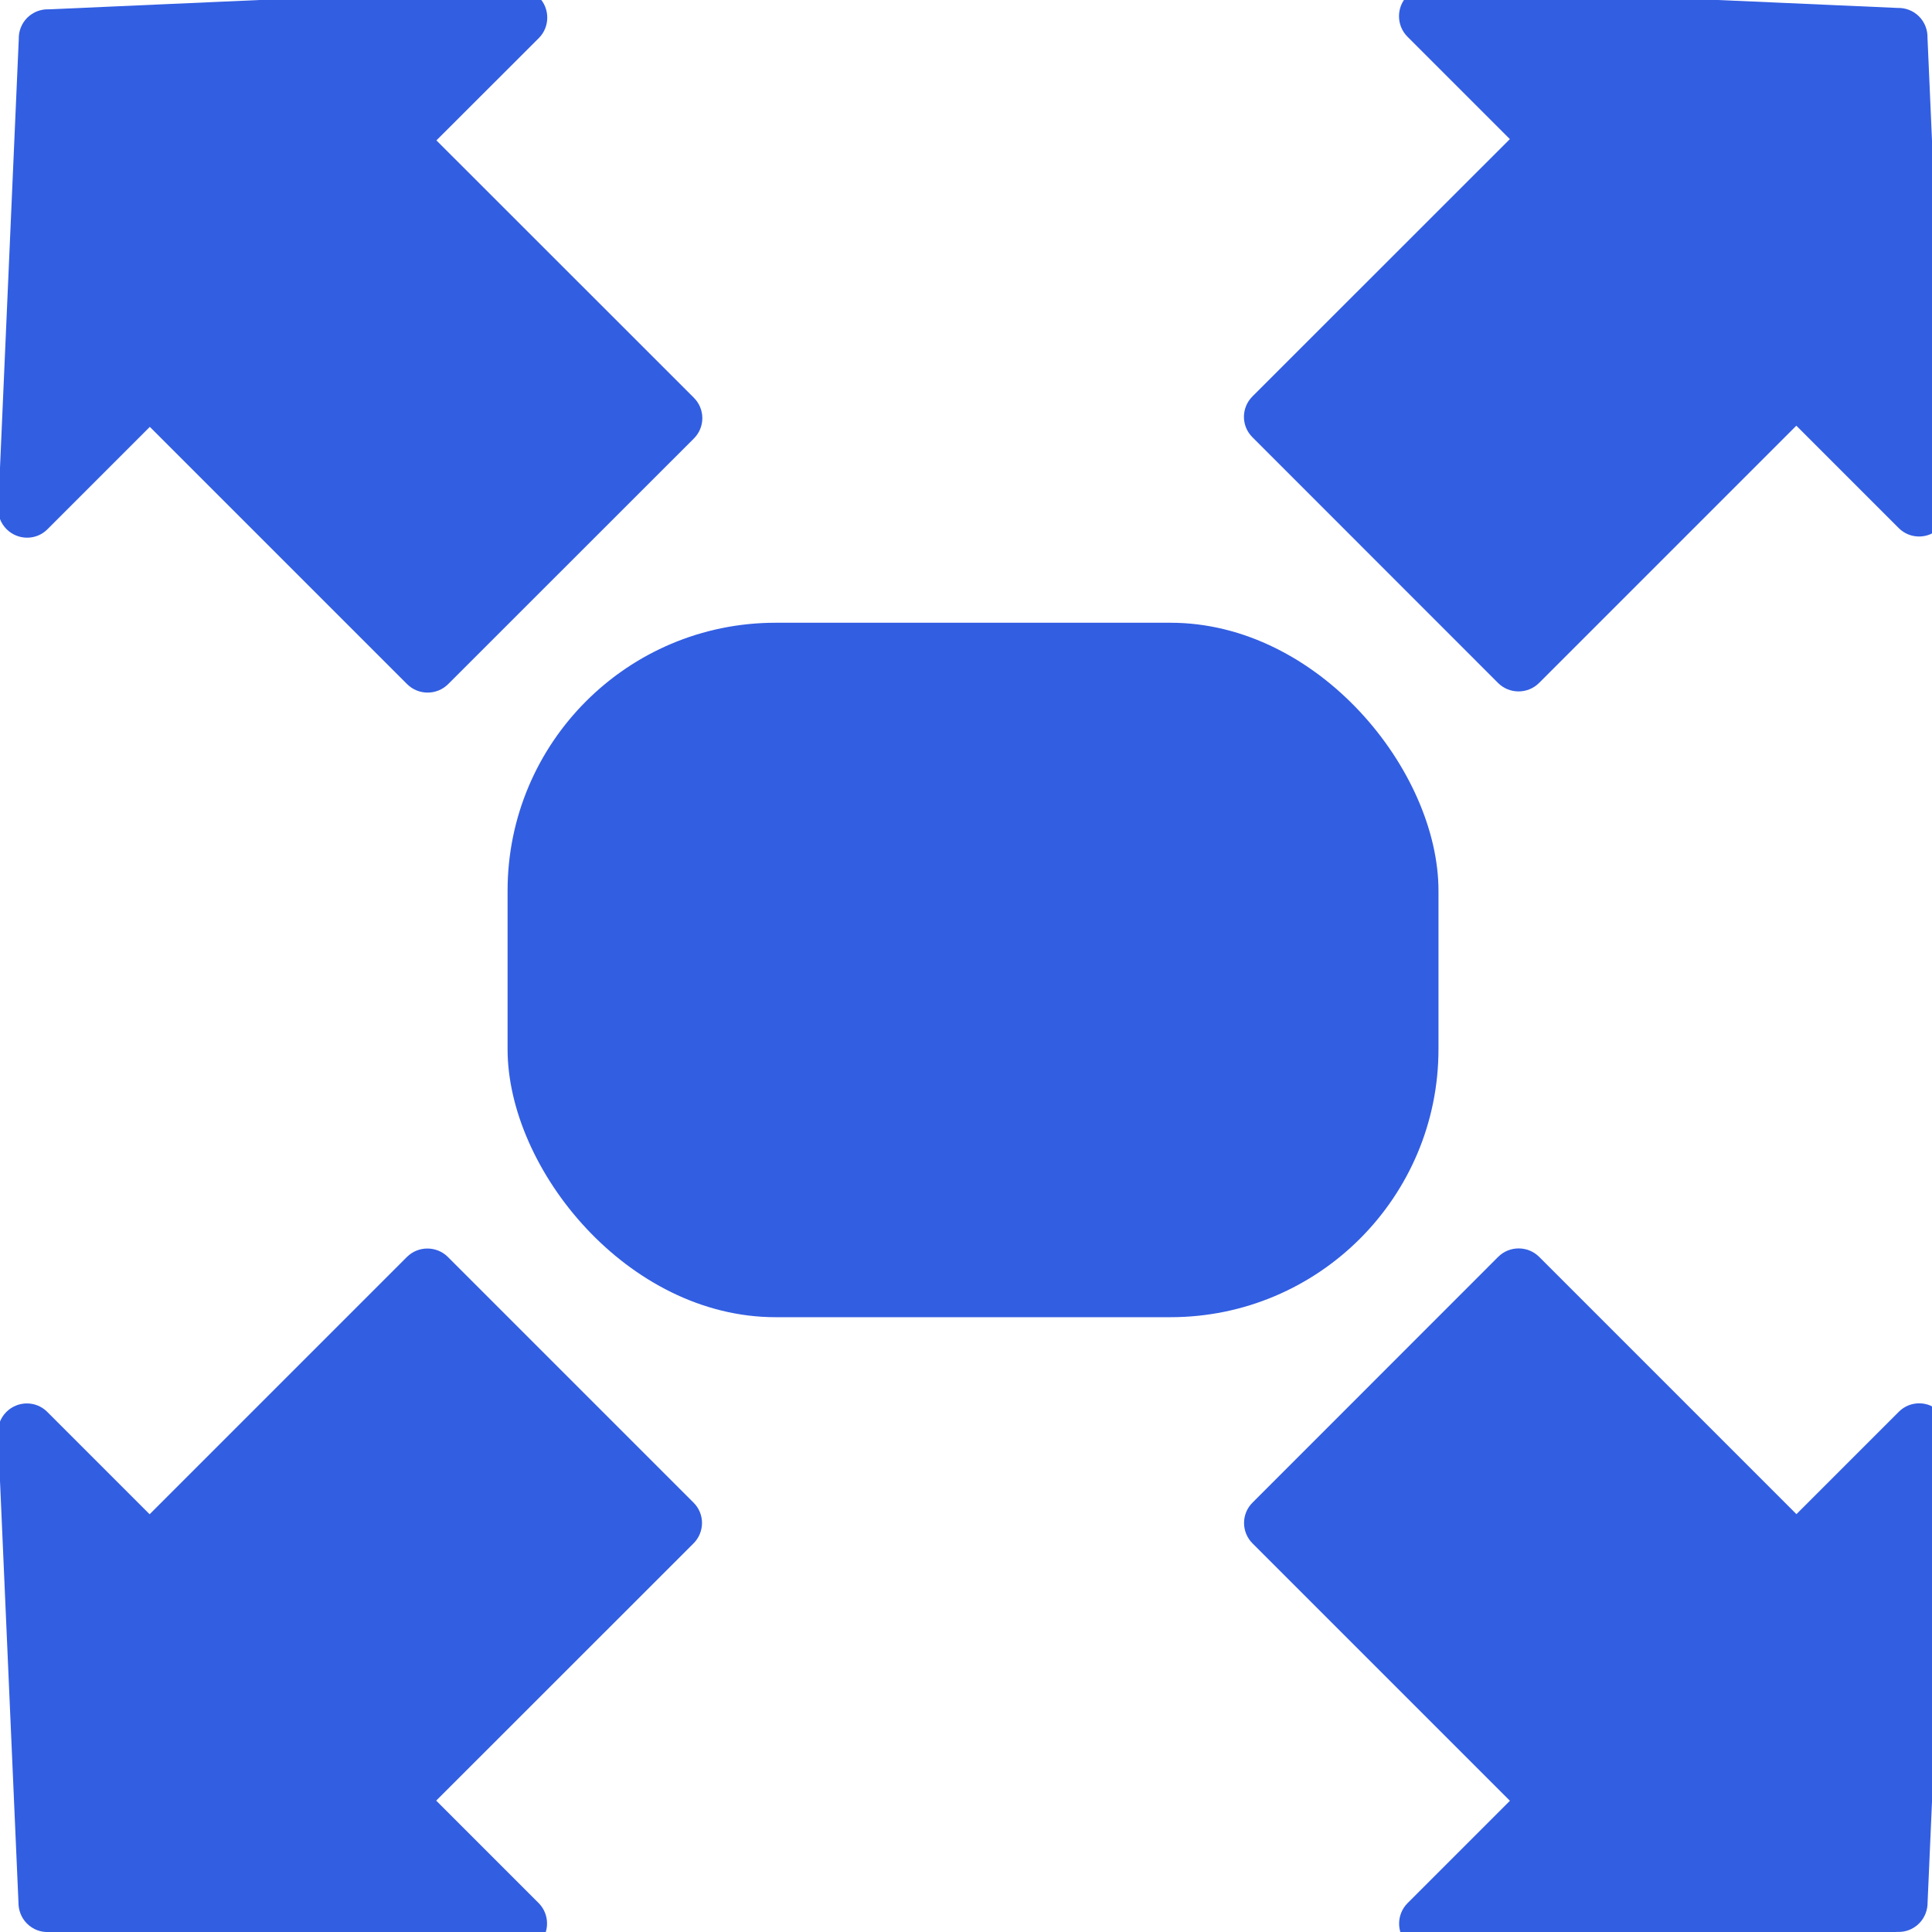 <?xml version="1.0" encoding="UTF-8" standalone="no"?>
<!-- Generator: Adobe Illustrator 14.0.0, SVG Export Plug-In . SVG Version: 6.00 Build 43363)  -->

<svg
   xmlns:osb="http://www.openswatchbook.org/uri/2009/osb"
   xmlns:dc="http://purl.org/dc/elements/1.1/"
   xmlns:cc="http://creativecommons.org/ns#"
   xmlns:rdf="http://www.w3.org/1999/02/22-rdf-syntax-ns#"
   xmlns:svg="http://www.w3.org/2000/svg"
   xmlns="http://www.w3.org/2000/svg"
   xmlns:xlink="http://www.w3.org/1999/xlink"
   xmlns:sodipodi="http://sodipodi.sourceforge.net/DTD/sodipodi-0.dtd"
   xmlns:inkscape="http://www.inkscape.org/namespaces/inkscape"
   version="1.1"
   id="svg2383"
   sodipodi:version="0.32"
   inkscape:version="0.48.2 r9819"
   sodipodi:docname="fullscreen.svg"
   inkscape:output_extension="org.inkscape.output.svg.inkscape"
   x="0px"
   y="0px"
   width="18px"
   height="18px"
   viewBox="0 0 18 18"
   enable-background="new 0 0 18 18"
   xml:space="preserve">
<defs
   id="defs3048"><linearGradient
   id="linearGradient5306"
   osb:paint="solid"><stop
     style="stop-color:#0019f8;stop-opacity:1;"
     offset="0"
     id="stop5308" /></linearGradient><linearGradient
   id="linearGradient3866"
   osb:paint="solid"><stop
     style="stop-color:#0019f8;stop-opacity:1;"
     offset="0"
     id="stop3868" /></linearGradient>
	
	
		<inkscape:perspective
   sodipodi:type="inkscape:persp3d"
   inkscape:vp_x="0 : 16 : 1"
   inkscape:vp_y="0 : 1000 : 0"
   inkscape:vp_z="32 : 16 : 1"
   id="perspective2391"
   inkscape:persp3d-origin="16 : 10.666667 : 1">
		</inkscape:perspective>
<linearGradient
   inkscape:collect="always"
   xlink:href="#SVGID_1_"
   id="linearGradient3007"
   gradientUnits="userSpaceOnUse"
   gradientTransform="matrix(-0.557,0.469,-0.395,-0.468,13.123,8.395)"
   x1="9.016"
   y1="18.035"
   x2="9.016"
   y2="4.882813e-004" /></defs>
<sodipodi:namedview
   showgrid="true"
   pagecolor="#ffffff"
   bordercolor="#666666"
   borderopacity="1.0"
   inkscape:zoom="31.672167"
   inkscape:cx="-2.3709987"
   inkscape:cy="5.1756126"
   id="base"
   inkscape:pageopacity="0.0"
   inkscape:pageshadow="2"
   inkscape:current-layer="svg2383"
   inkscape:grid-bbox="true"
   inkscape:document-units="px"
   inkscape:window-width="1680"
   inkscape:window-height="990"
   inkscape:window-x="-4"
   inkscape:window-y="-4"
   inkscape:window-maximized="1">
	</sodipodi:namedview>
<linearGradient
   id="SVGID_1_"
   gradientUnits="userSpaceOnUse"
   x1="9.016"
   y1="18.035"
   x2="9.016"
   y2="4.882813e-004"
   gradientTransform="matrix(0.319,0,0,0.319,12.279,4.4524453e-5)">
	<stop
   offset="0"
   style="stop-color:#08ff00;stop-opacity:1;"
   id="stop3053" />
	<stop
   offset="1"
   style="stop-color:#66ff6f;stop-opacity:1;"
   id="stop3055" />
</linearGradient>
<path
   style="fill:#325ee2;fill-opacity:1;fill-rule:evenodd"
   d="m 14.067,1.296 -2.398,2.397 c -0.106,0.106 -0.106,0.276 0,0.381 l 2.288,2.289 c 0.105,0.105 0.277,0.105 0.382,0 l 2.397,-2.397 0.953,0.953 0.003,0.003 c 0.105,0.103 0.274,0.102 0.379,-0.003 0.057,-0.057 0.083,-0.133 0.078,-0.208 L 17.958,0.351 C 17.96,0.28 17.933,0.207 17.879,0.153 17.824,0.098 17.752,0.072 17.679,0.074 l -4.358,-0.193 c -0.075,-0.004 -0.151,0.022 -0.208,0.079 -0.105,0.105 -0.105,0.277 0,0.382 l 0.954,0.954 z"
   id="path3005"
   inkscape:connector-curvature="0" />
<path
   style="fill:#325ee2;fill-opacity:1;fill-rule:evenodd"
   d="m 4.066,1.308 2.398,2.397 c 0.106,0.106 0.106,0.276 0,0.381 L 4.175,6.374 c -0.105,0.105 -0.277,0.105 -0.382,0 l -2.397,-2.397 -0.953,0.953 -0.003,0.003 C 0.336,5.036 0.166,5.035 0.061,4.93 0.004,4.873 -0.022,4.797 -0.016,4.723 L 0.175,0.363 C 0.173,0.292 0.2,0.219 0.254,0.165 0.309,0.111 0.382,0.084 0.454,0.087 L 4.812,-0.106 c 0.075,-0.004 0.151,0.022 0.208,0.079 0.105,0.105 0.105,0.277 0,0.382 L 4.066,1.308 z"
   id="path3005-1"
   inkscape:connector-curvature="0" /><path
   style="fill:#325ee2;fill-opacity:1;fill-rule:evenodd"
   d="M 14.067,16.777 11.67,14.38 c -0.106,-0.106 -0.106,-0.276 0,-0.381 l 2.288,-2.289 c 0.105,-0.105 0.277,-0.105 0.382,0 l 2.397,2.397 0.953,-0.953 0.003,-0.003 c 0.105,-0.103 0.274,-0.102 0.379,0.003 0.057,0.057 0.083,0.133 0.078,0.208 l -0.191,4.36 c 0.001,0.071 -0.025,0.144 -0.079,0.198 -0.055,0.055 -0.127,0.082 -0.2,0.079 l -4.358,0.193 c -0.075,0.004 -0.151,-0.022 -0.208,-0.079 -0.105,-0.105 -0.105,-0.277 0,-0.382 l 0.954,-0.954 z"
   id="path3005-7"
   inkscape:connector-curvature="0" /><path
   style="fill:#325ee2;fill-opacity:1;fill-rule:evenodd"
   d="m 4.063,16.777 2.398,-2.397 c 0.106,-0.106 0.106,-0.276 0,-0.381 L 4.173,11.711 c -0.105,-0.105 -0.277,-0.105 -0.382,0 l -2.397,2.397 -0.953,-0.953 -0.003,-0.003 c -0.105,-0.103 -0.274,-0.102 -0.379,0.003 -0.057,0.057 -0.083,0.133 -0.078,0.208 l 0.191,4.36 c -0.001,0.071 0.025,0.144 0.079,0.198 0.055,0.055 0.127,0.082 0.2,0.079 L 4.81,18.191 c 0.075,0.004 0.151,-0.022 0.208,-0.079 0.105,-0.105 0.105,-0.277 0,-0.382 l -0.954,-0.954 z"
   id="path3005-1-4"
   inkscape:connector-curvature="0" /><rect
   style="color:#000000;fill:#325ee2;fill-opacity:1;fill-rule:nonzero;stroke:none;stroke-width:0.507;stroke-linecap:butt;stroke-linejoin:miter;stroke-miterlimit:4;stroke-opacity:1;stroke-dasharray:none;stroke-dashoffset:0;marker:none;visibility:visible;display:inline;overflow:visible;enable-background:accumulate"
   id="rect3011"
   width="8.673"
   height="6.47"
   x="4.729"
   y="5.802"
   ry="2.497" /></svg>